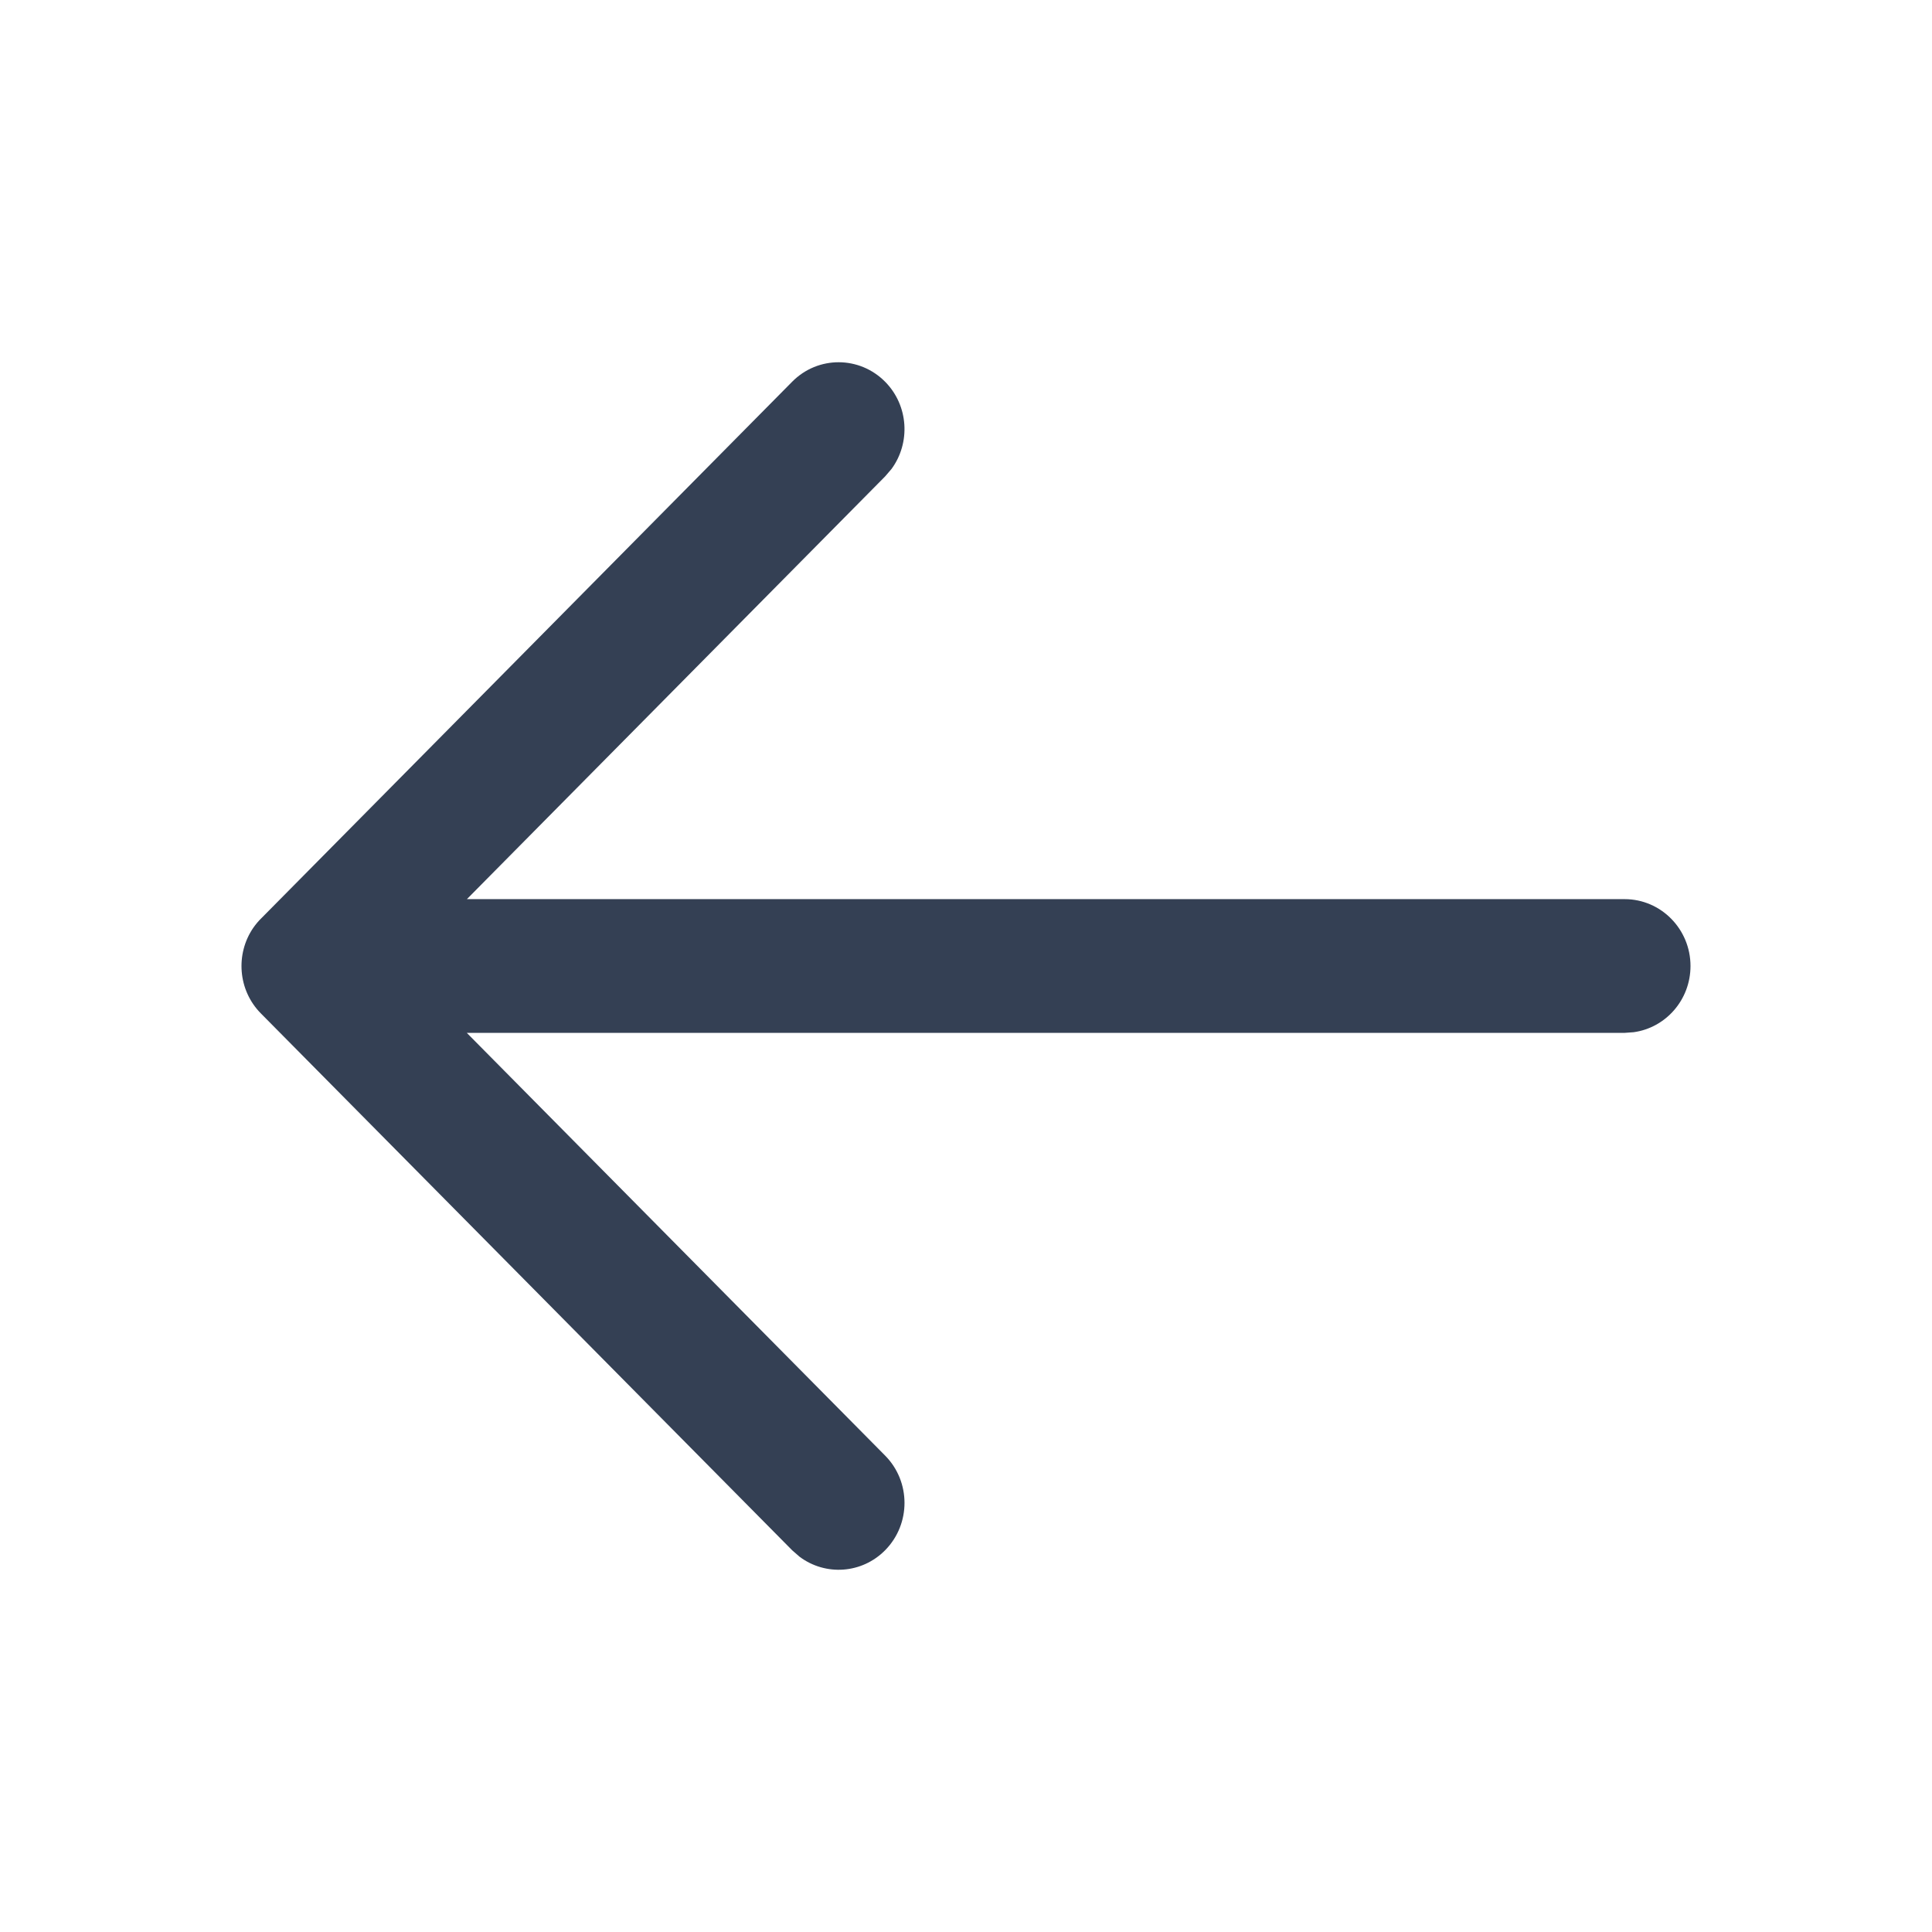 <svg width="33" height="33" viewBox="0 0 33 33" fill="none" xmlns="http://www.w3.org/2000/svg">
<path fill-rule="evenodd" clip-rule="evenodd" d="M27.903 17.631C28.452 17.556 28.875 17.078 28.875 16.5C28.875 15.87 28.371 15.358 27.75 15.358L7.975 15.358L15.118 8.138L15.228 8.01C15.555 7.564 15.52 6.93 15.122 6.524C14.683 6.077 13.971 6.075 13.531 6.52L4.472 15.676C4.418 15.728 4.369 15.786 4.326 15.848C4.02 16.294 4.063 16.913 4.456 17.31L13.531 26.48L13.657 26.59C14.098 26.921 14.723 26.883 15.122 26.476C15.56 26.029 15.559 25.307 15.118 24.862L7.973 17.642L27.75 17.642L27.903 17.631Z" fill="#344054"/>
</svg>
